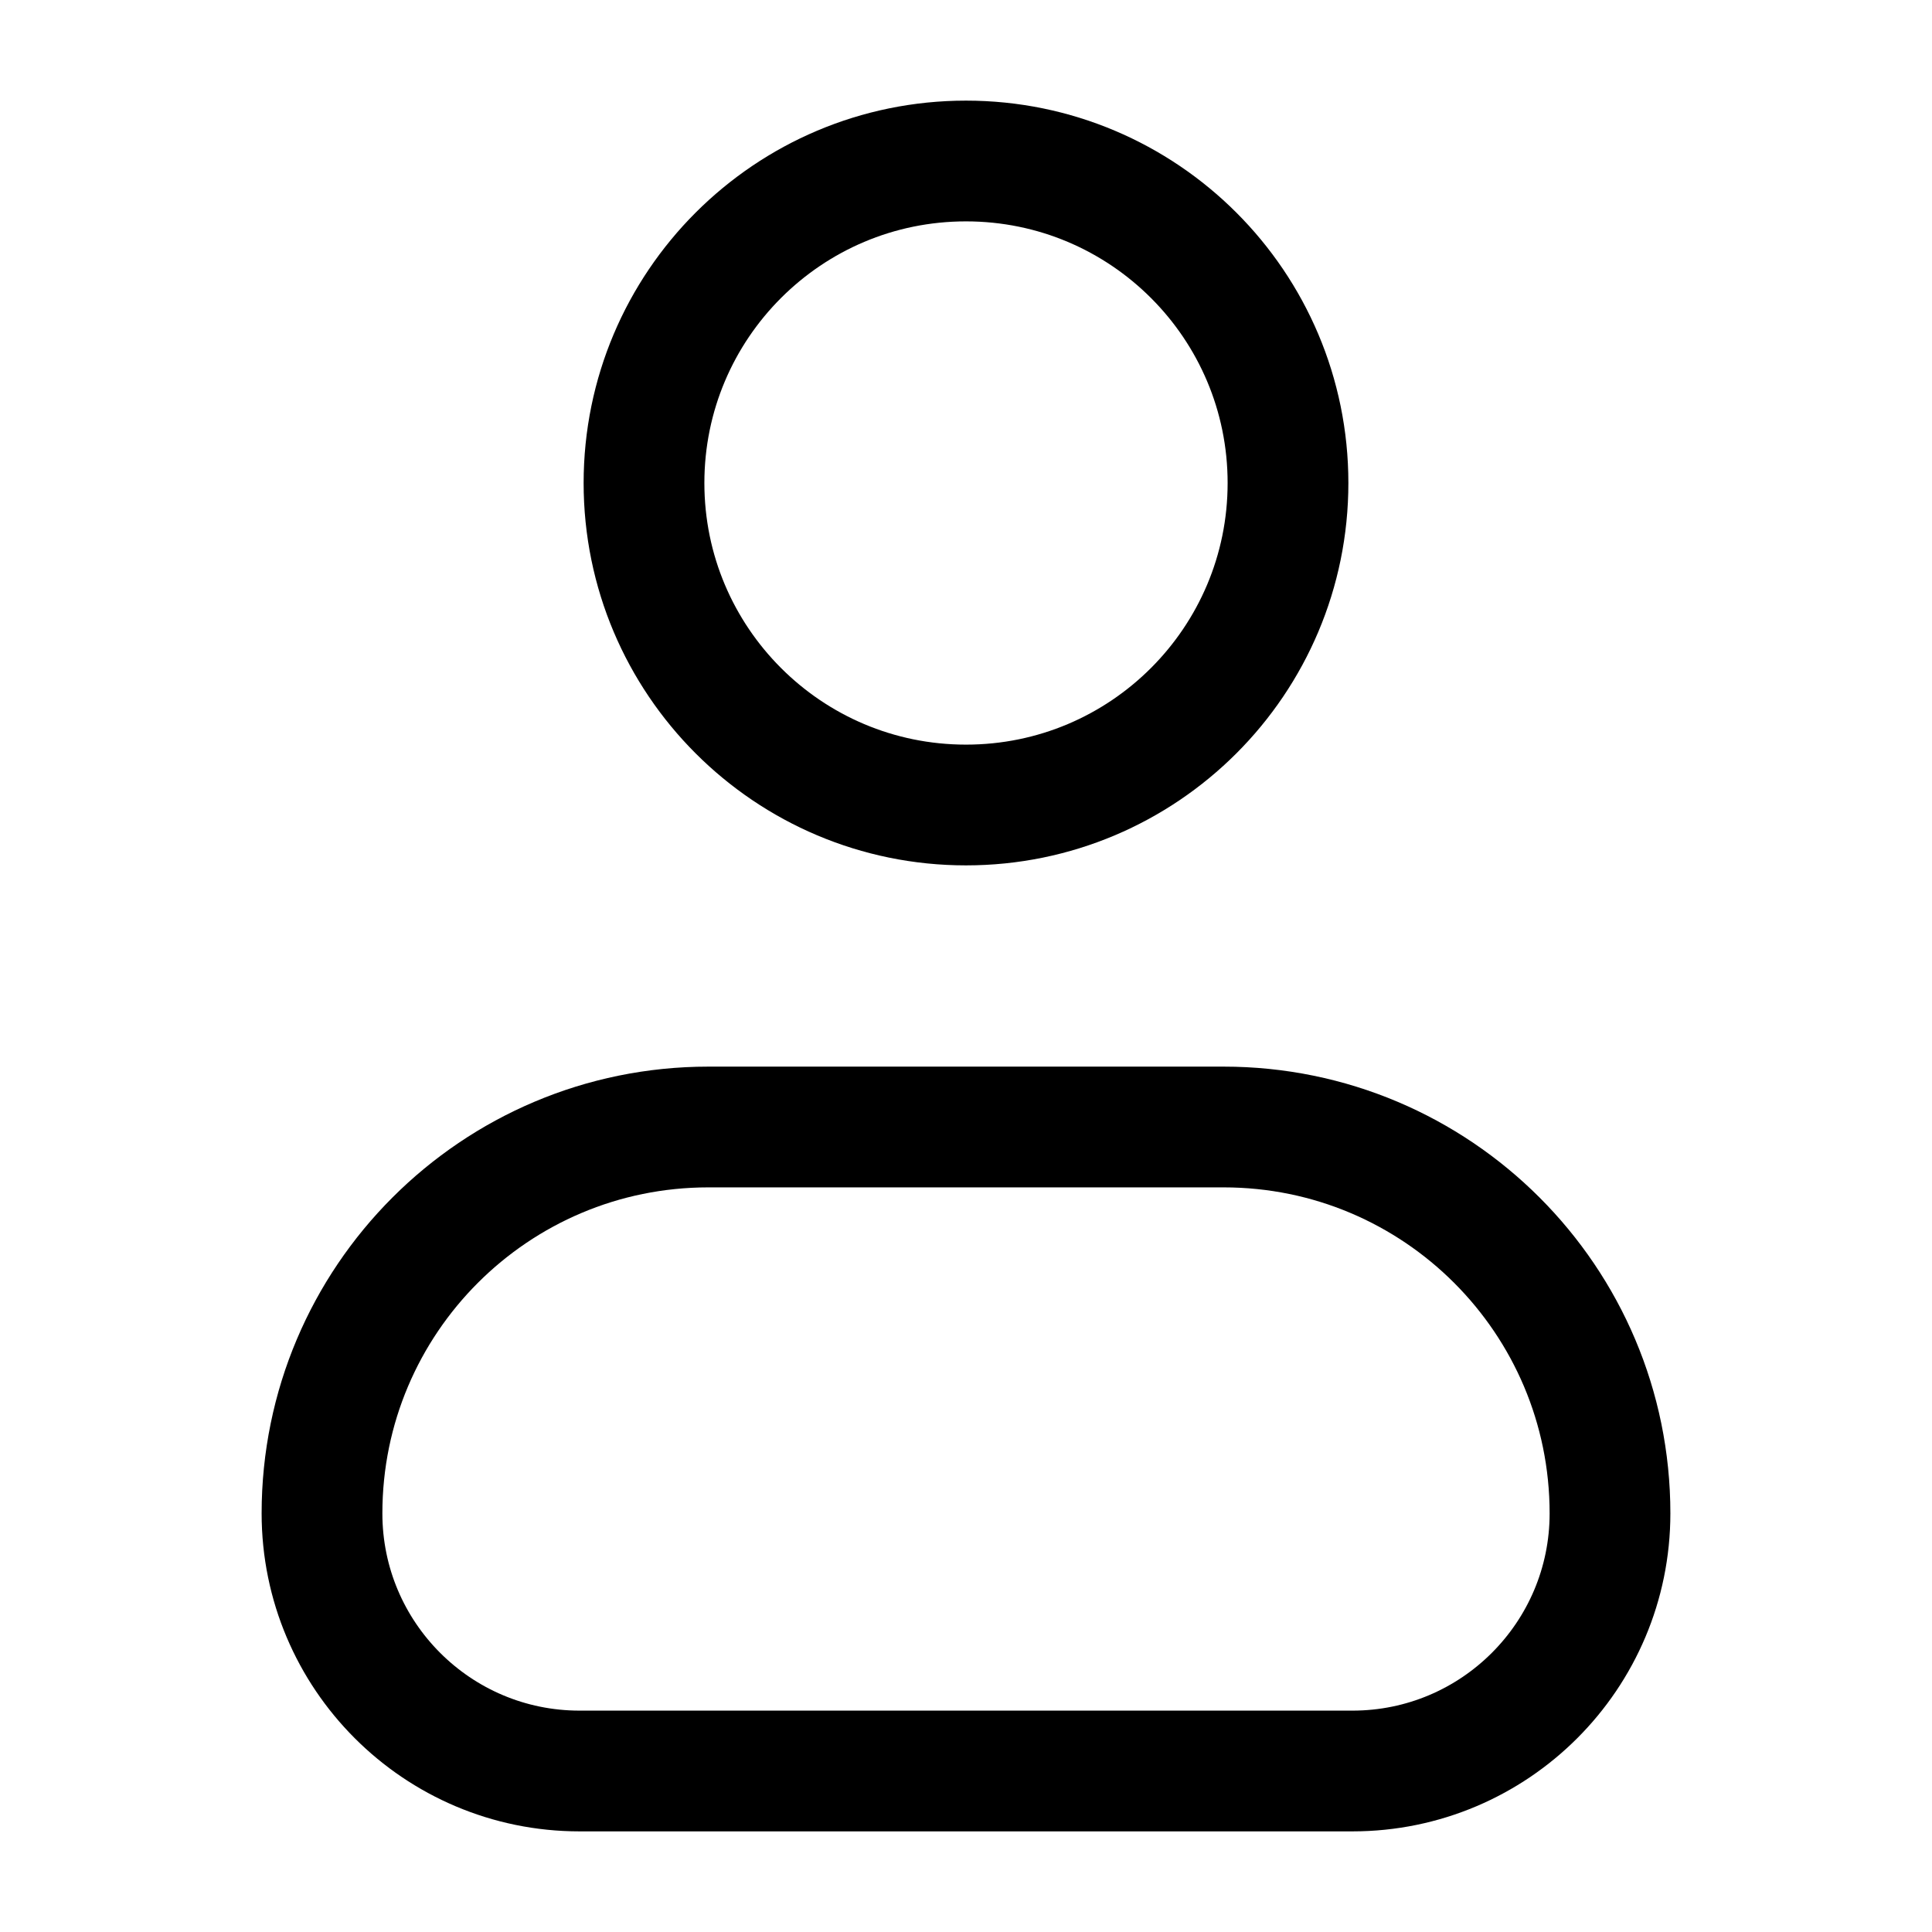 <svg width="24" height="24" viewBox="0 0 24 24" fill="none" xmlns="http://www.w3.org/2000/svg">
	<path d="M4 18.8C4 16.149 6.149 14 8.8 14H15.2C17.851 14 20 16.149 20 18.8V18.8C20 20.567 18.567 22 16.8 22H7.2C5.433 22 4 20.567 4 18.8V18.8Z" stroke="currentColor" stroke-width="1.5" stroke-linecap="round" stroke-linejoin="round"/>
	<path d="M16 6C16 8.209 14.209 10 12 10C9.791 10 8 8.209 8 6C8 3.791 9.791 2 12 2C14.209 2 16 3.791 16 6Z" stroke="currentColor" stroke-width="1.5" stroke-linecap="round" stroke-linejoin="round"/>
</svg>
